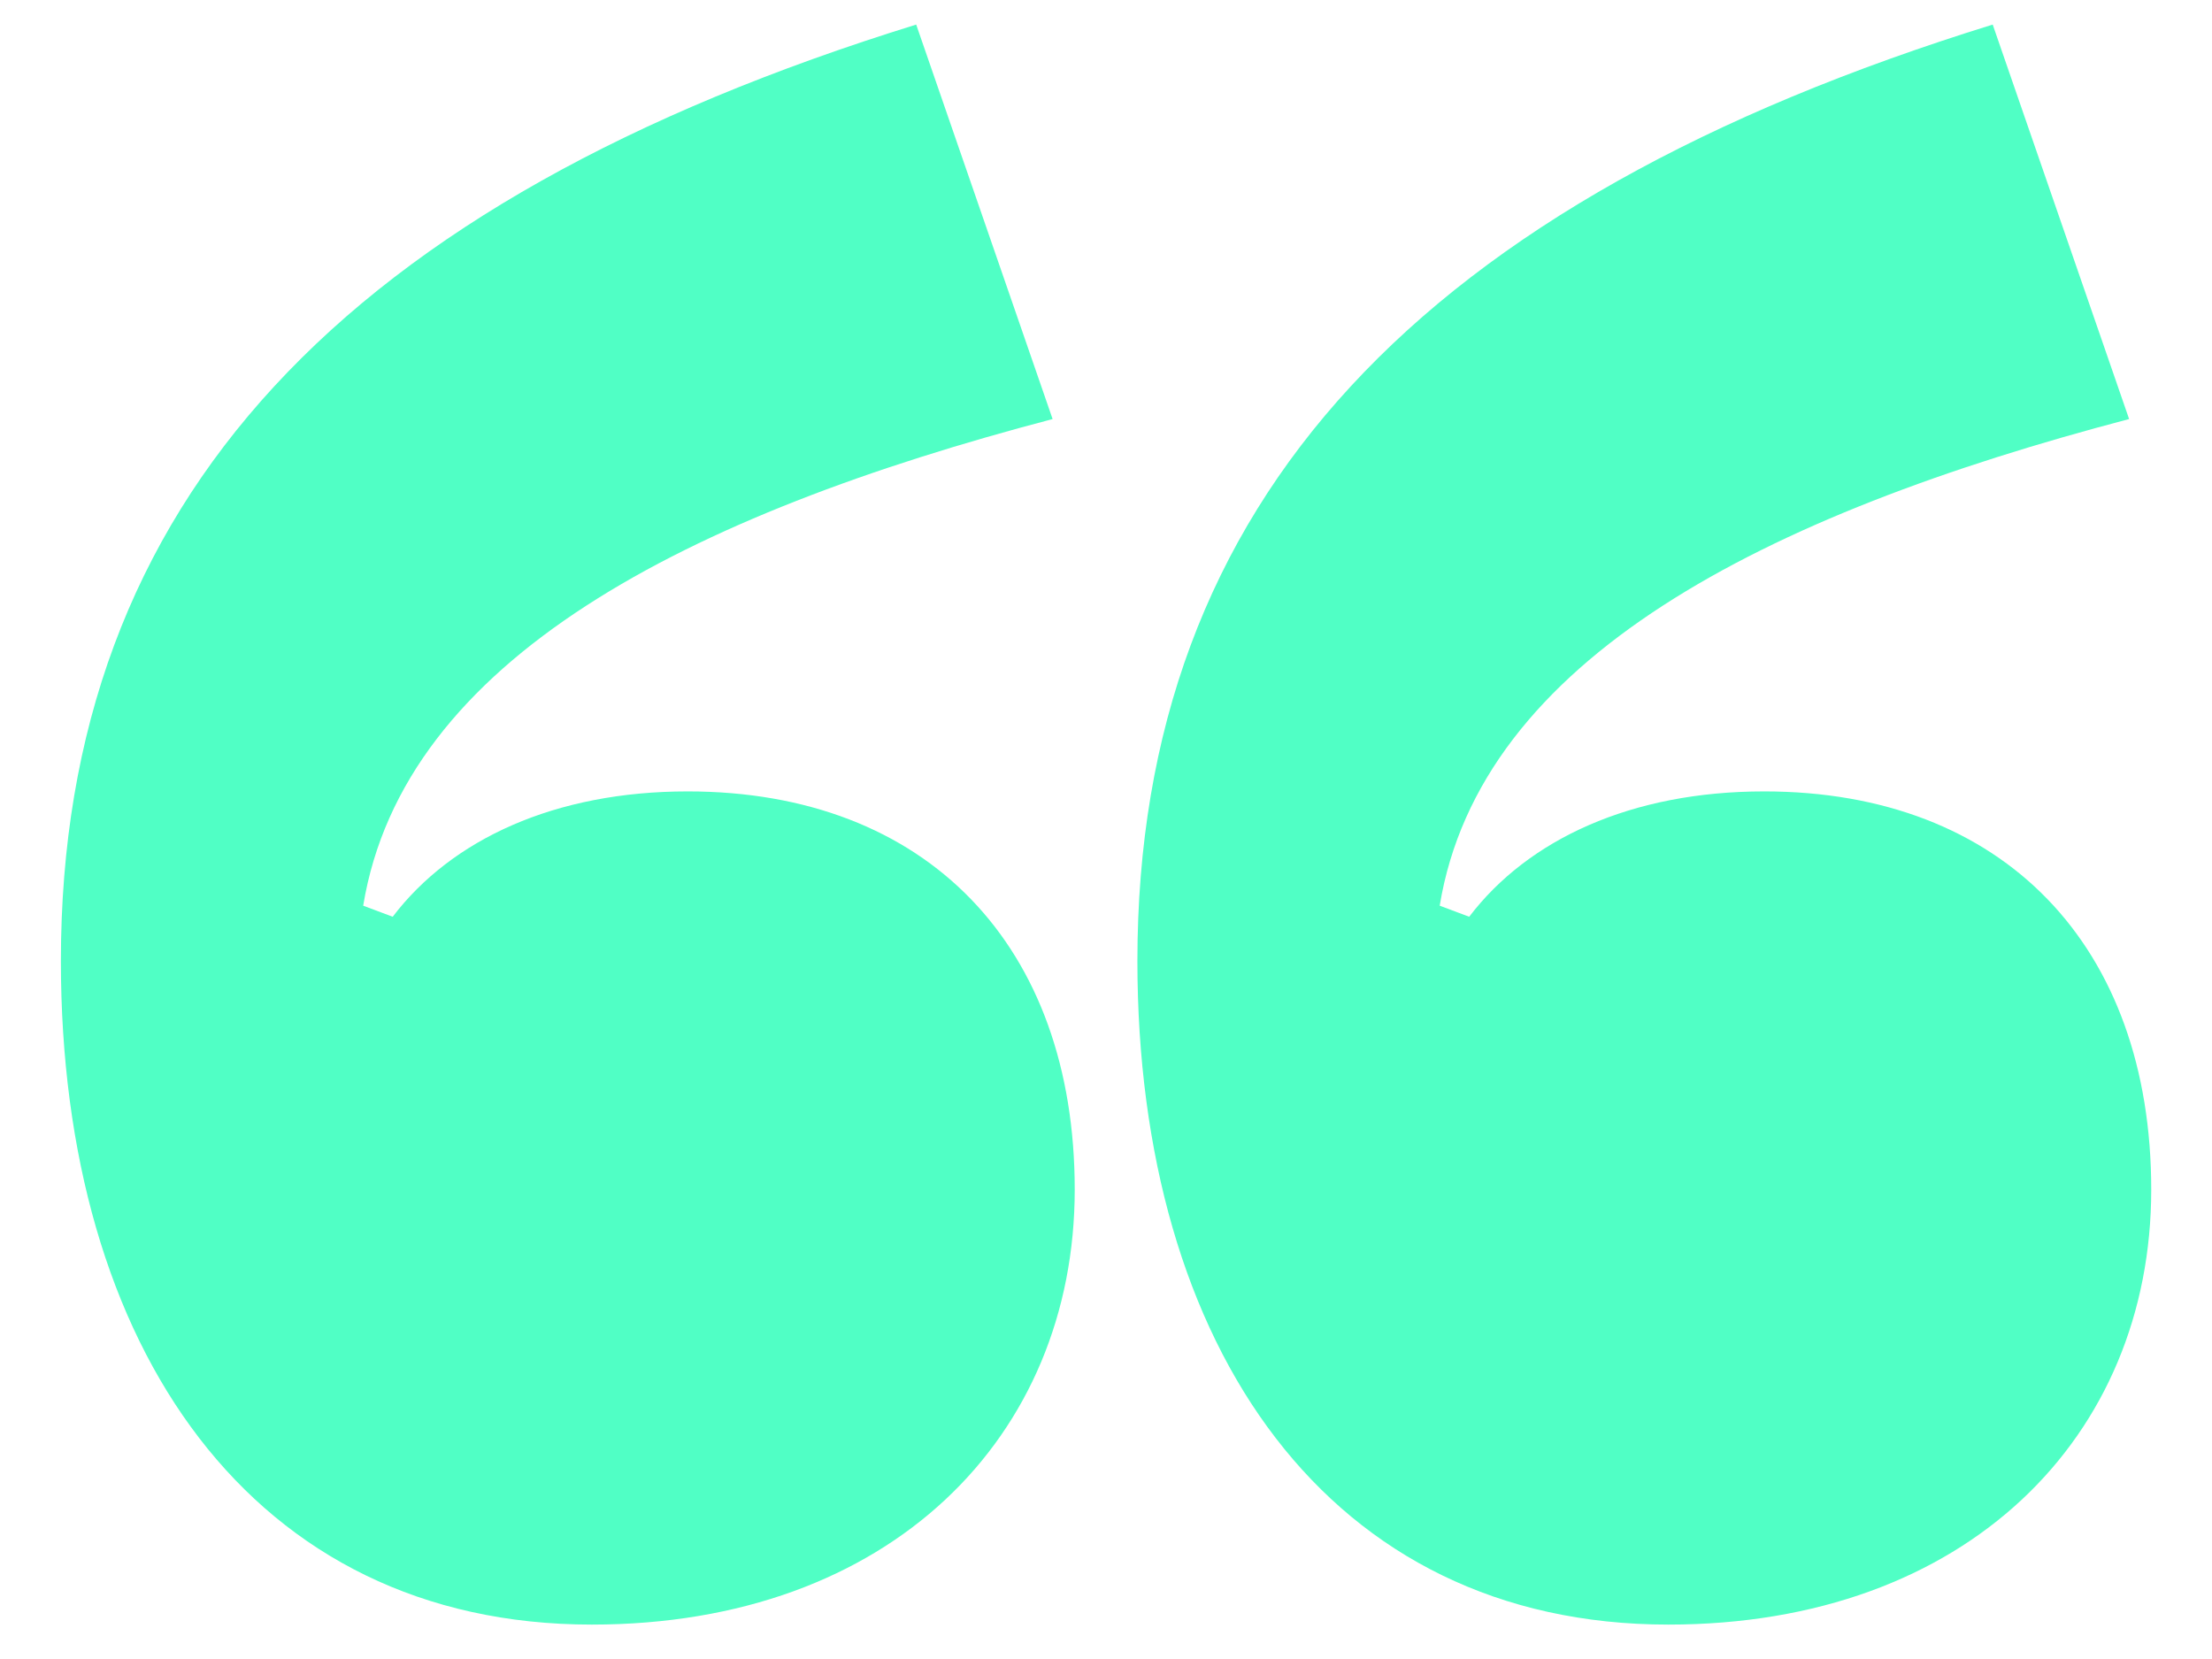 <svg width="36" height="27" viewBox="0 0 36 27" fill="none" xmlns="http://www.w3.org/2000/svg">
<path d="M27.151 26.44C32.011 26.44 35.011 23.38 35.011 19.36C35.011 15.4 32.611 12.88 28.711 12.88C26.551 12.88 24.871 13.66 23.911 14.92L23.431 14.74C24.091 10.72 28.711 8.38 34.651 6.82L32.431 0.4C23.131 3.28 18.511 8.14 18.511 15.64C18.511 21.94 21.631 26.44 27.151 26.44ZM9.631 26.44C14.491 26.44 17.491 23.38 17.491 19.36C17.491 15.4 15.091 12.88 11.191 12.88C9.031 12.88 7.351 13.66 6.391 14.92L5.911 14.74C6.571 10.72 11.191 8.38 17.131 6.82L14.911 0.4C5.611 3.28 0.991 8.14 0.991 15.64C0.991 21.94 4.111 26.44 9.631 26.44Z" fill="#50FFC5"/>
</svg>
